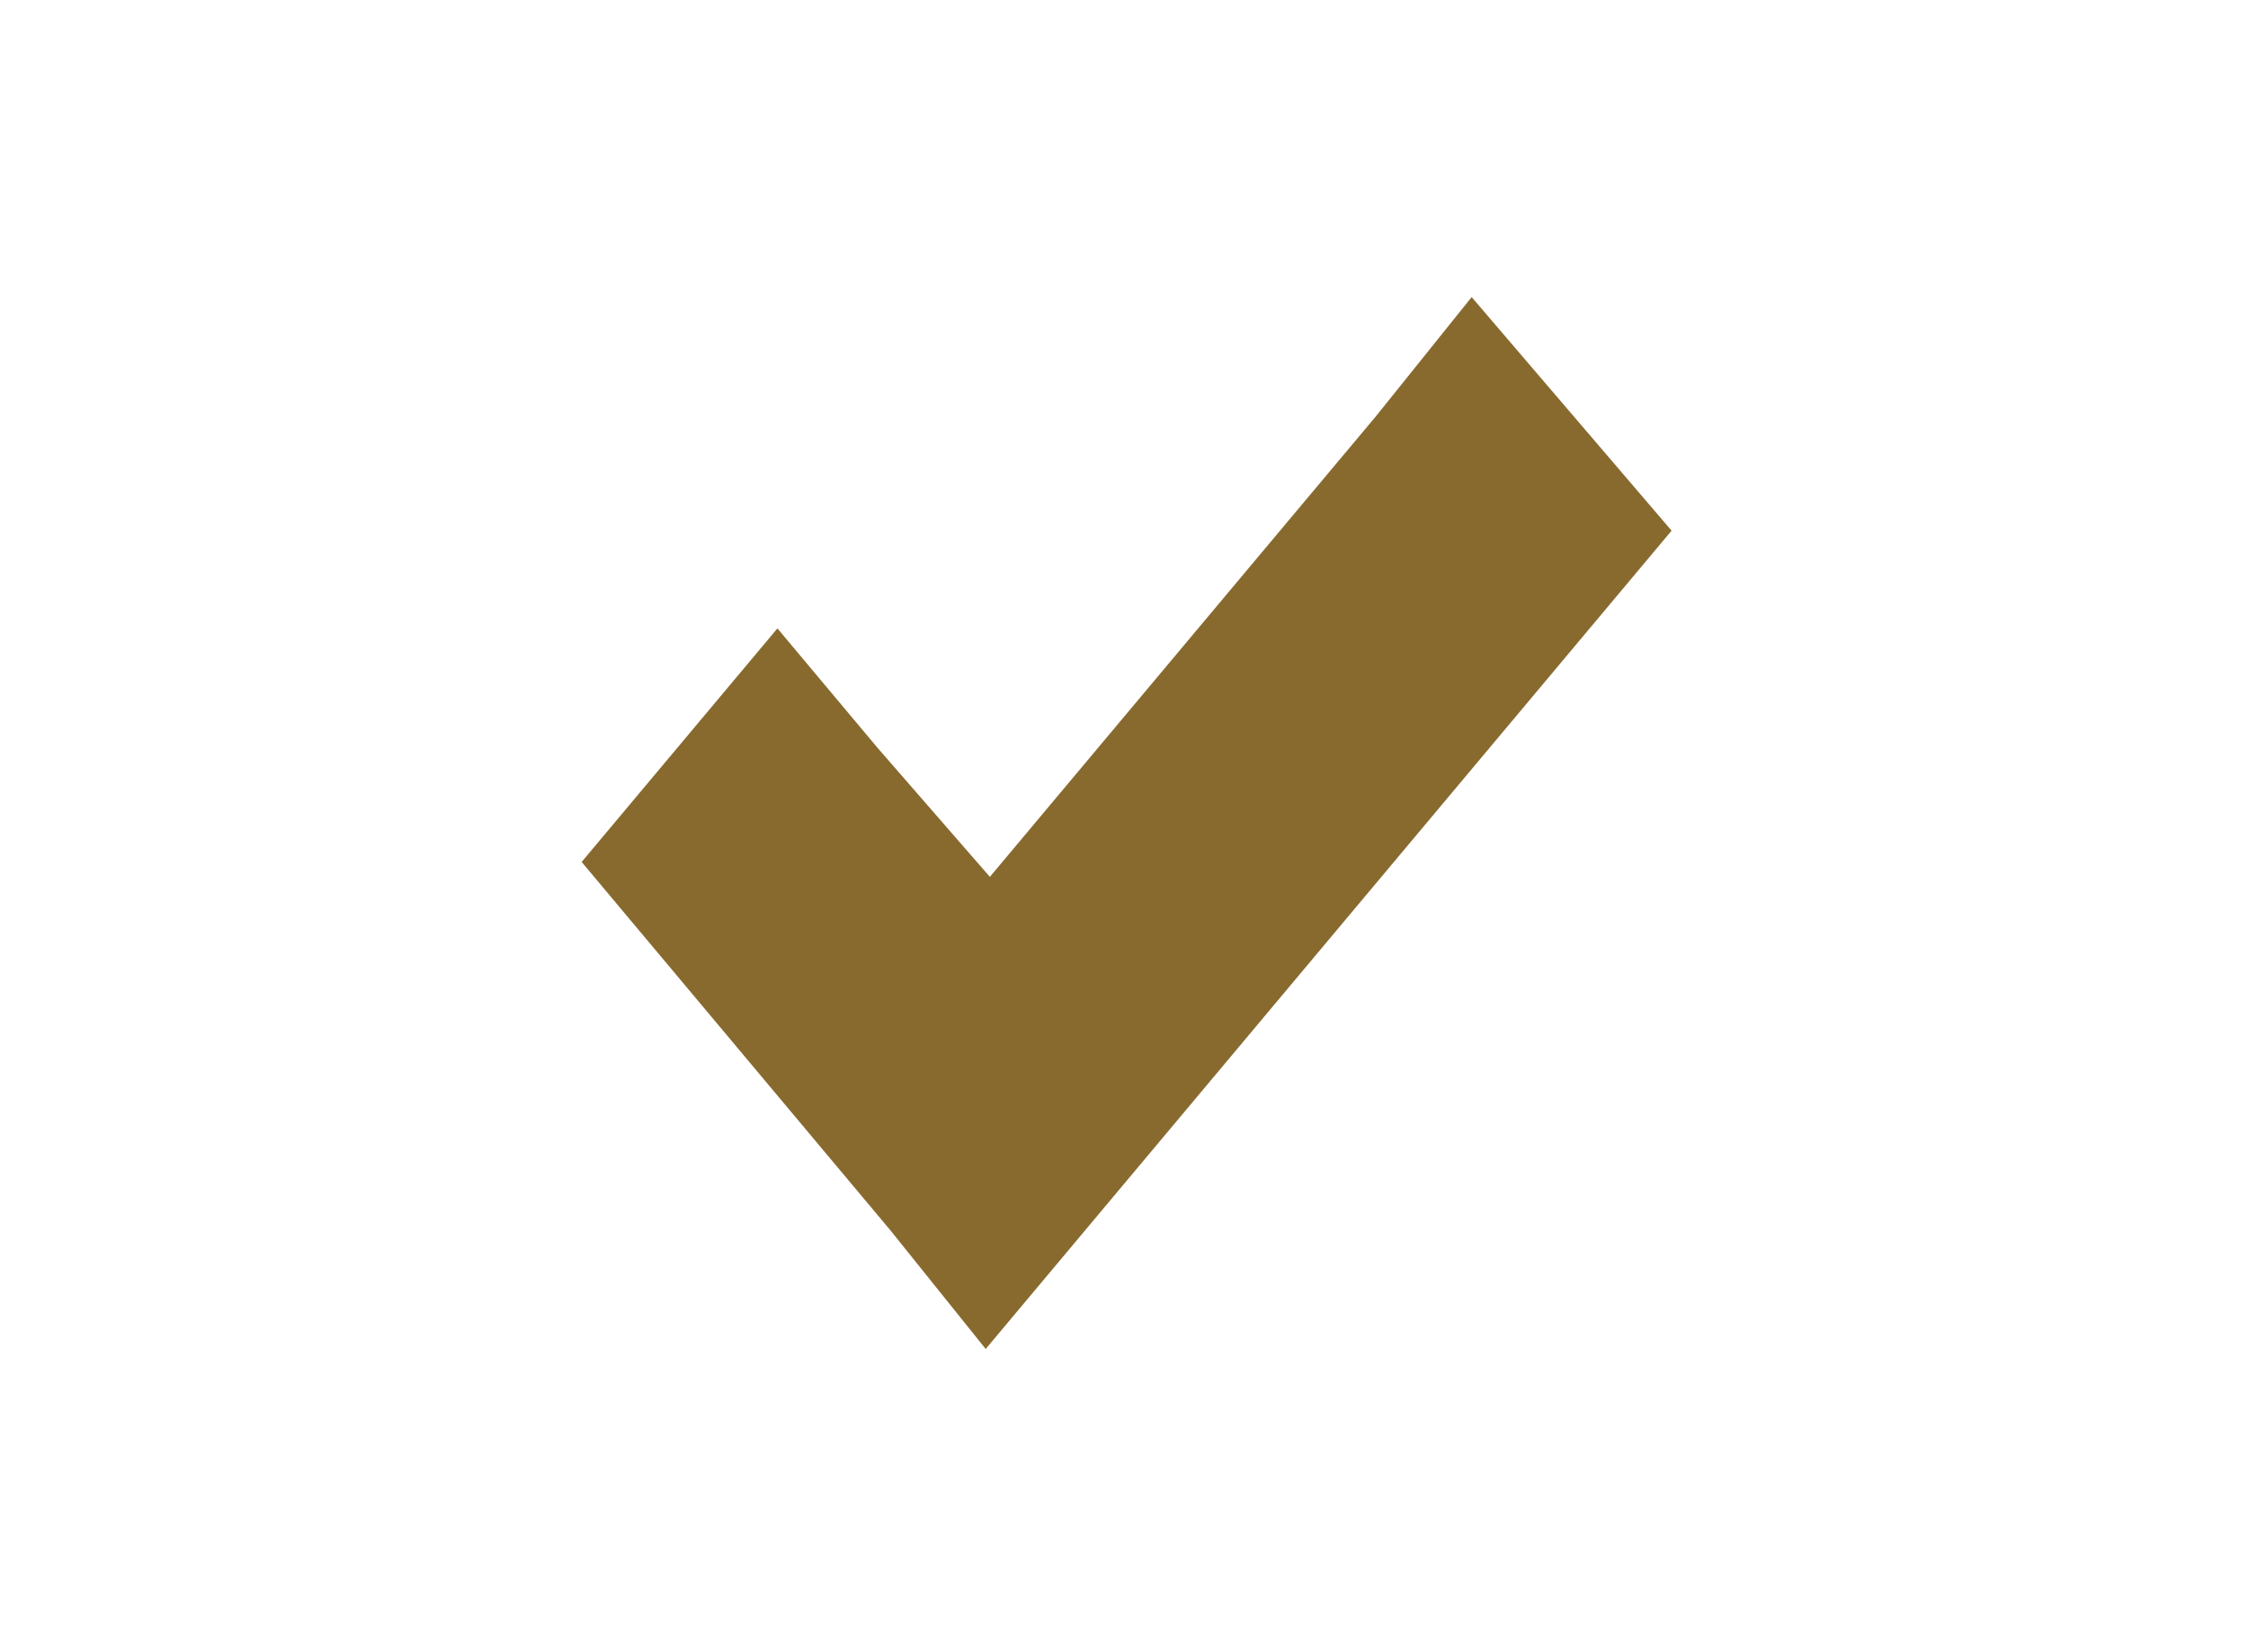 <svg width="426" height="313" viewBox="0 0 426 313" fill="none" xmlns="http://www.w3.org/2000/svg">
<path d="M278.881 56.294L260.726 78.893L187.58 166.15L166.267 141.668L147.323 119.069L110.224 163.325L129.168 185.924L168.635 233.006L186.79 255.605L205.735 233.006L297.825 123.149L316.769 100.55L278.881 56.294Z" fill="#886A2F"/>
</svg>
